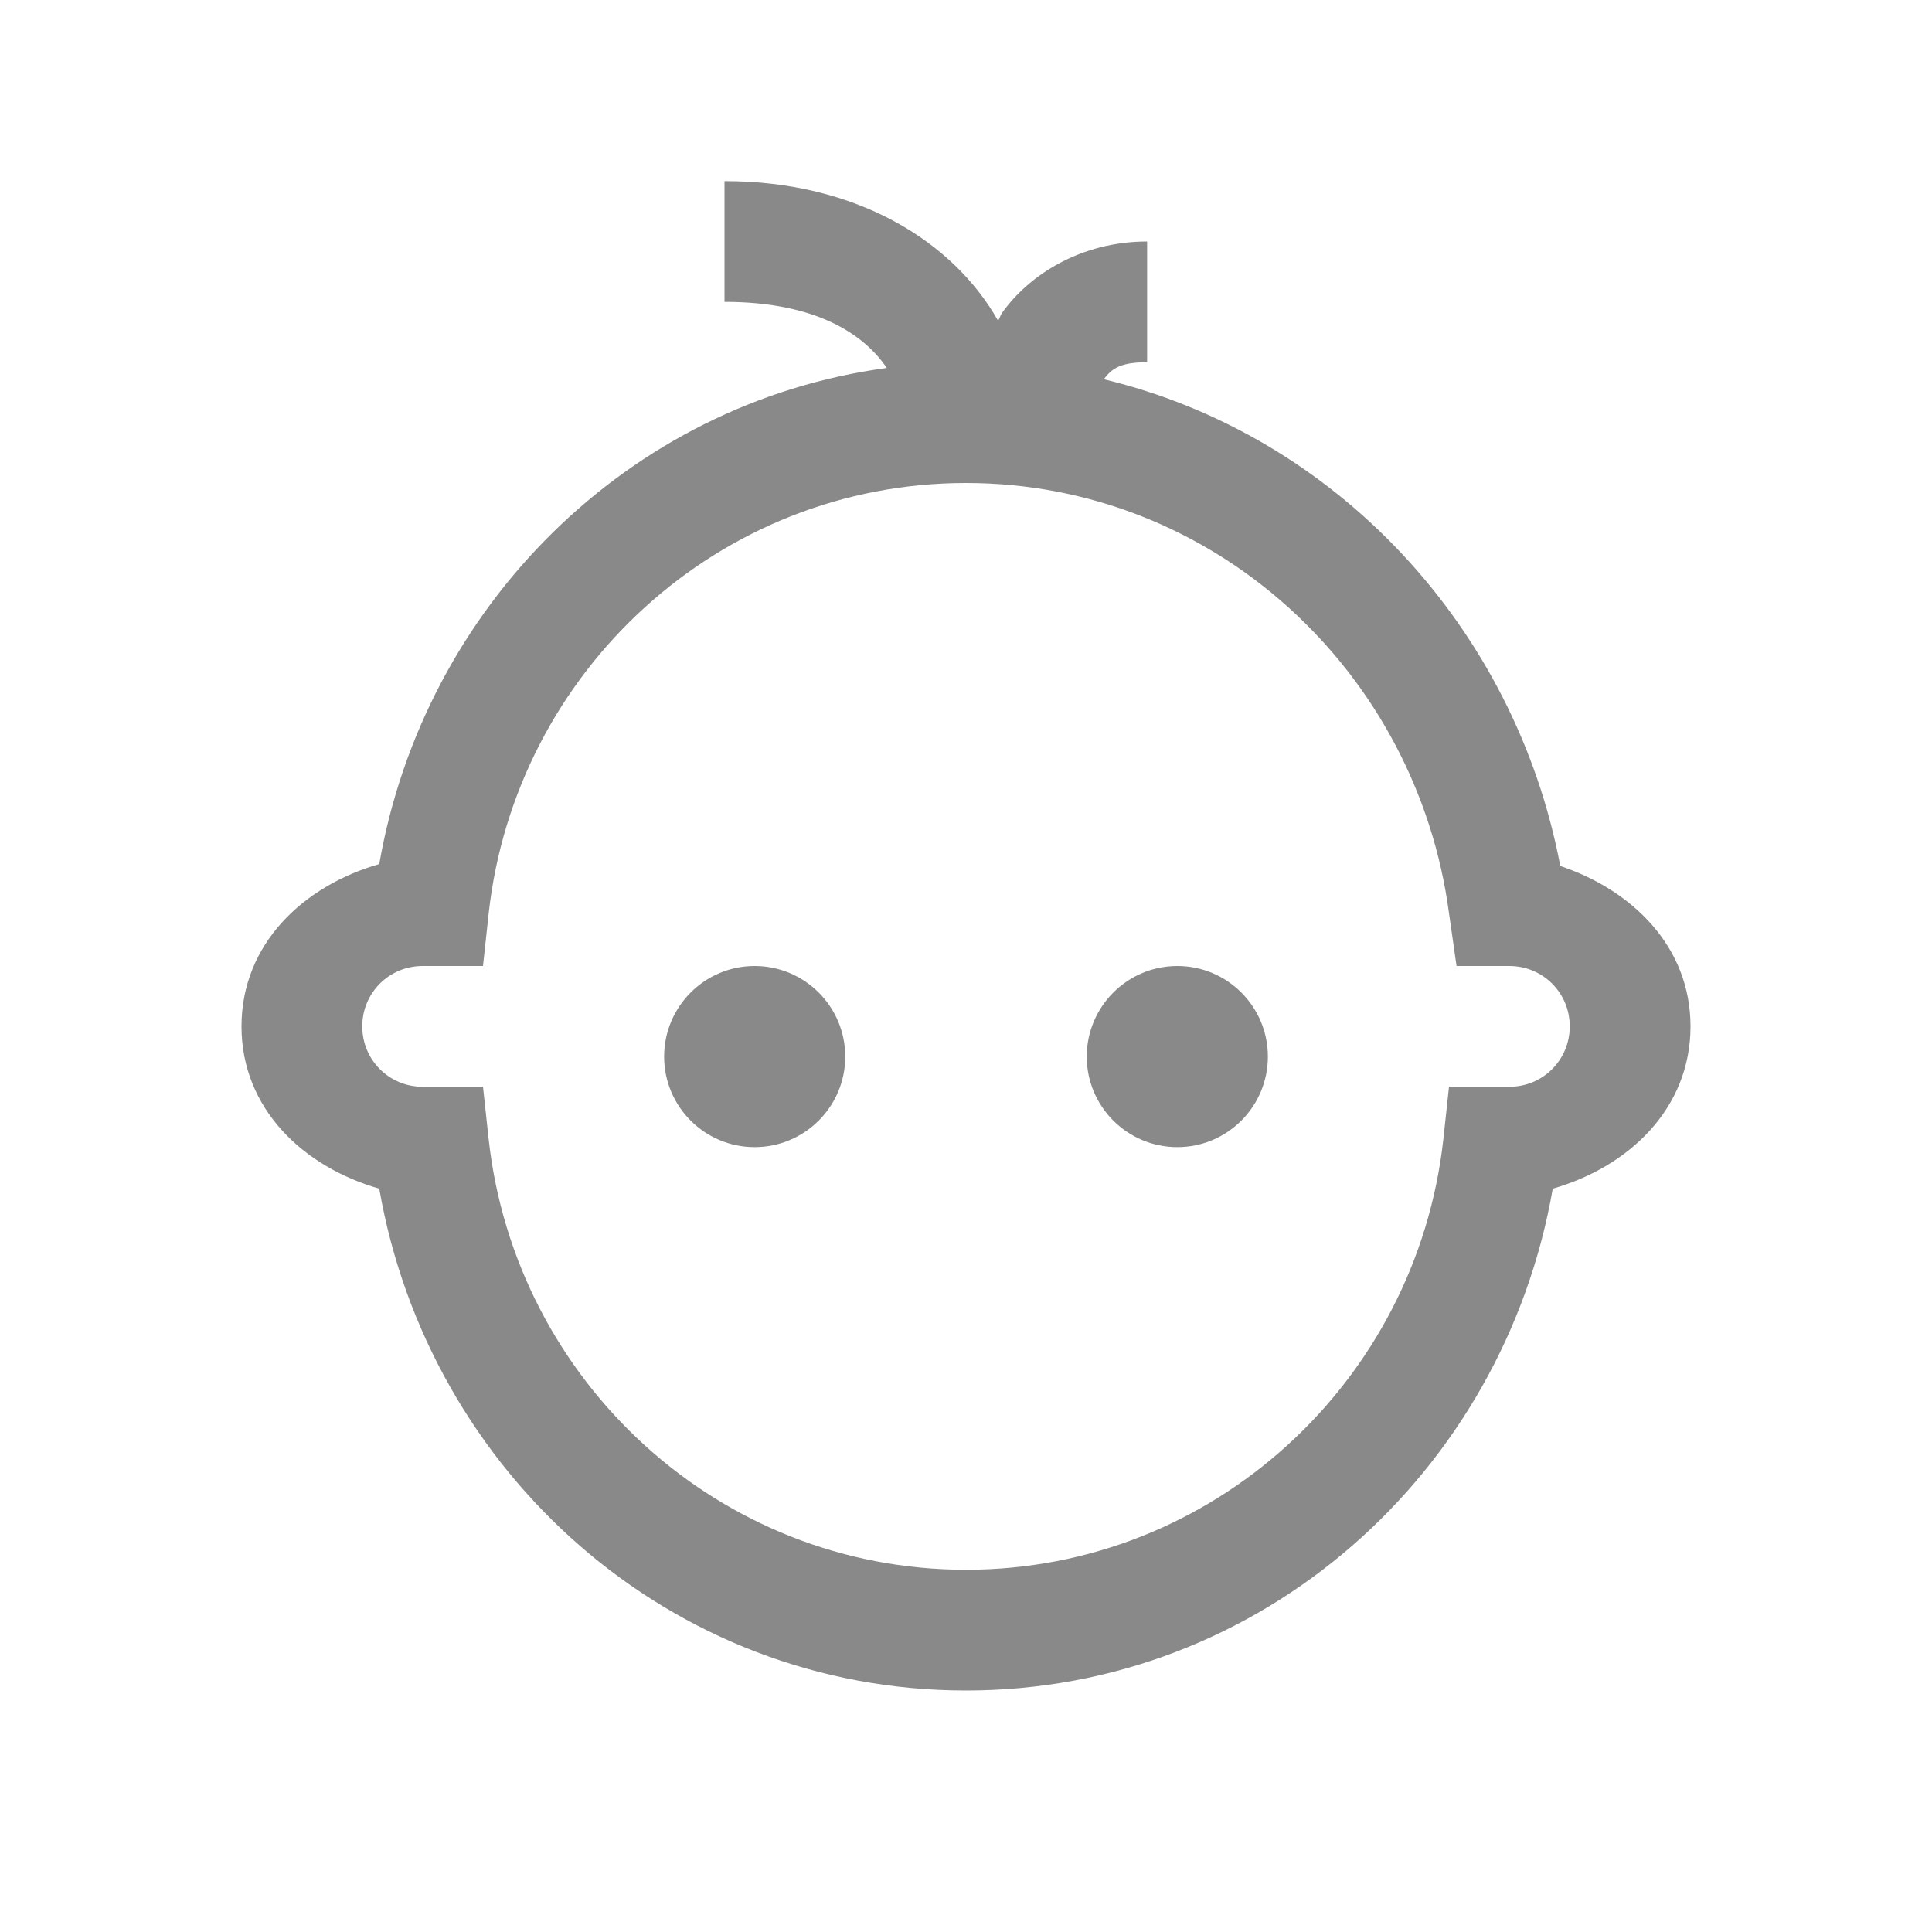 <svg width="20" height="20" viewBox="0 0 20 20" fill="none" xmlns="http://www.w3.org/2000/svg">
<path d="M7.5 1.875V3.125C8.435 3.125 8.936 3.45 9.18 3.809C6.501 4.172 4.39 6.277 3.926 8.945C3.14 9.17 2.5 9.773 2.5 10.625C2.5 11.477 3.14 12.08 3.926 12.305C4.436 15.244 6.938 17.5 10 17.5C13.062 17.5 15.564 15.244 16.074 12.305C16.86 12.08 17.5 11.477 17.5 10.625C17.5 9.8 16.897 9.214 16.152 8.965C15.684 6.492 13.828 4.502 11.426 3.926C11.509 3.818 11.592 3.75 11.875 3.75V2.5C11.194 2.5 10.654 2.842 10.371 3.242C10.354 3.267 10.349 3.296 10.332 3.32C9.871 2.505 8.877 1.875 7.5 1.875ZM10 5C12.559 5 14.665 6.941 15 9.453L15.078 10H15.625C15.972 10 16.25 10.278 16.25 10.625C16.25 10.972 15.972 11.25 15.625 11.25H15L14.941 11.797C14.663 14.299 12.559 16.25 10 16.25C7.441 16.25 5.337 14.299 5.059 11.797L5 11.25H4.375C4.028 11.25 3.75 10.972 3.75 10.625C3.75 10.278 4.028 10 4.375 10H5L5.059 9.453C5.337 6.951 7.441 5 10 5ZM7.812 10C7.295 10 6.875 10.42 6.875 10.938C6.875 11.455 7.295 11.875 7.812 11.875C8.33 11.875 8.75 11.455 8.75 10.938C8.75 10.42 8.33 10 7.812 10ZM12.188 10C11.67 10 11.25 10.42 11.25 10.938C11.25 11.455 11.67 11.875 12.188 11.875C12.705 11.875 13.125 11.455 13.125 10.938C13.125 10.42 12.705 10 12.188 10Z" fill="#898989"/>
</svg>
